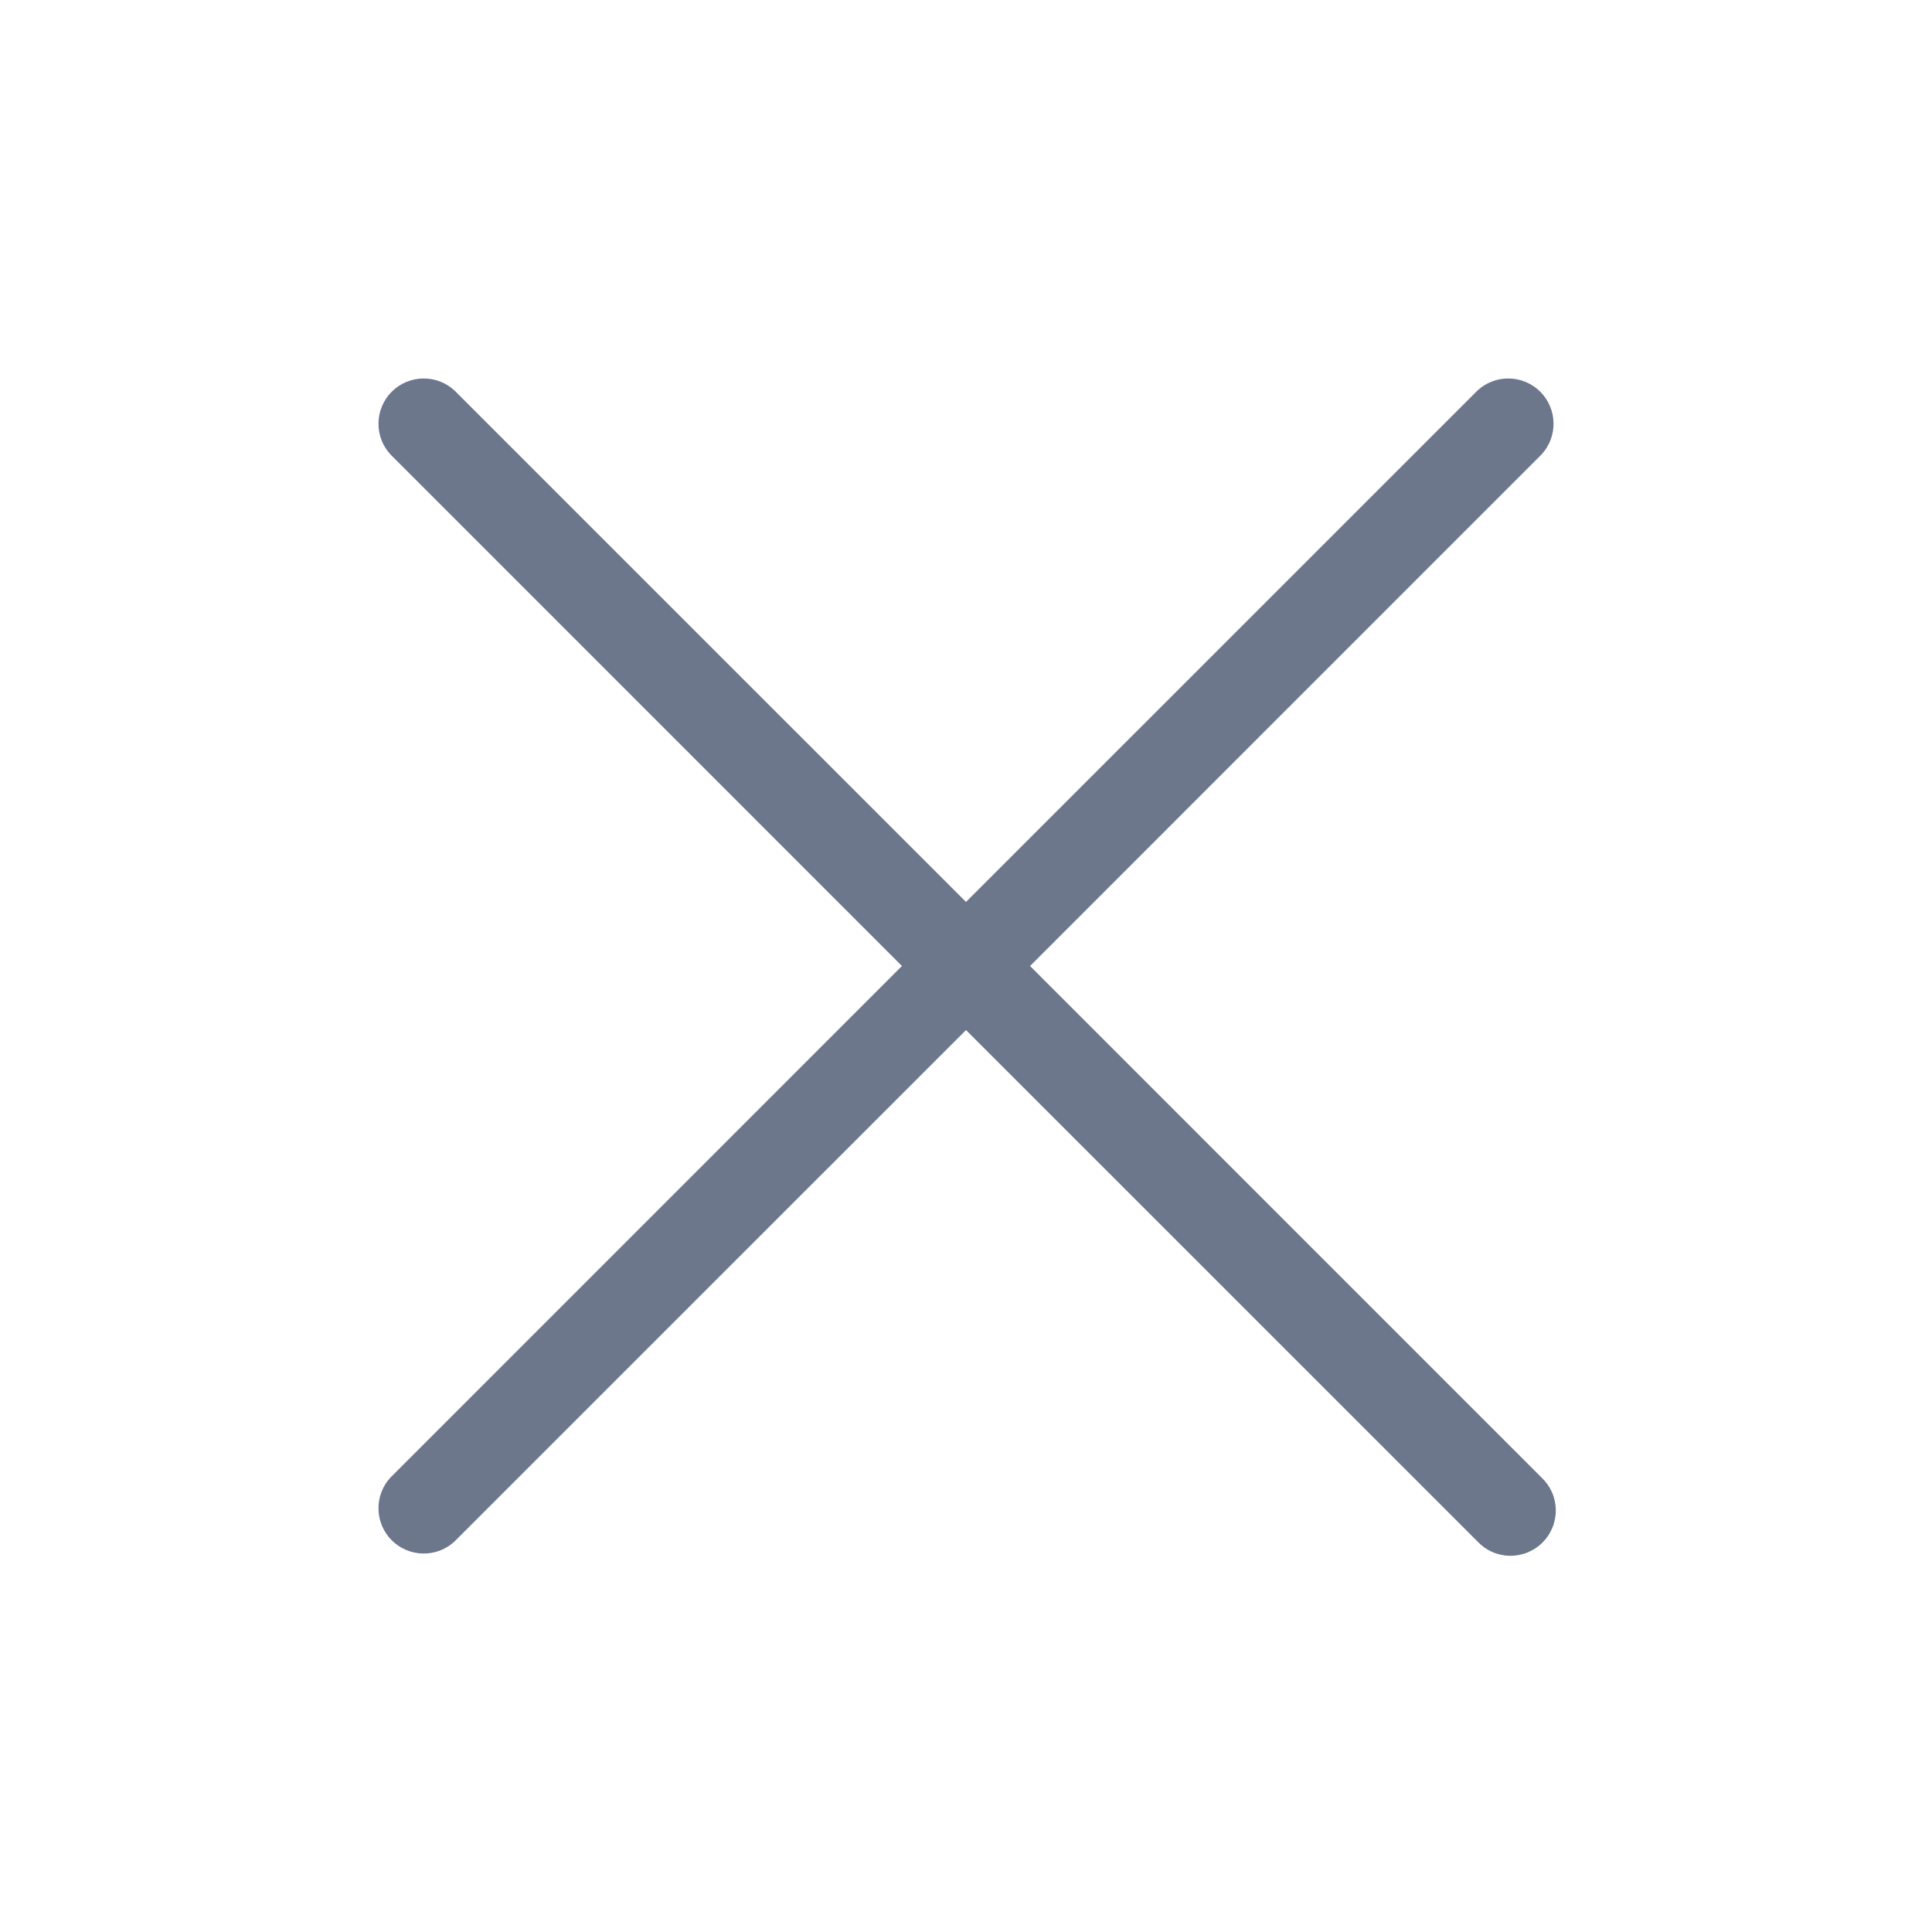 <svg width="32" height="32" viewBox="0 0 32 32" fill="none" xmlns="http://www.w3.org/2000/svg">
<path d="M25.53 24.47C25.604 24.539 25.663 24.622 25.704 24.713C25.745 24.805 25.767 24.905 25.769 25.006C25.77 25.106 25.752 25.206 25.714 25.3C25.676 25.393 25.62 25.478 25.549 25.549C25.478 25.62 25.393 25.676 25.3 25.714C25.206 25.752 25.106 25.77 25.005 25.769C24.905 25.767 24.805 25.745 24.713 25.704C24.621 25.663 24.539 25.604 24.47 25.53L16 17.061L7.53 25.53C7.388 25.663 7.2 25.735 7.005 25.731C6.811 25.728 6.626 25.649 6.488 25.512C6.351 25.374 6.272 25.189 6.269 24.994C6.265 24.8 6.337 24.612 6.47 24.47L14.939 16L6.47 7.53C6.337 7.388 6.265 7.2 6.269 7.005C6.272 6.811 6.351 6.626 6.488 6.488C6.626 6.351 6.811 6.272 7.005 6.269C7.2 6.265 7.388 6.338 7.53 6.47L16 14.939L24.47 6.47C24.612 6.338 24.8 6.265 24.994 6.269C25.189 6.272 25.374 6.351 25.512 6.488C25.649 6.626 25.728 6.811 25.731 7.005C25.735 7.2 25.663 7.388 25.53 7.53L17.061 16L25.53 24.47Z" fill="#6C778B"/>
</svg>
